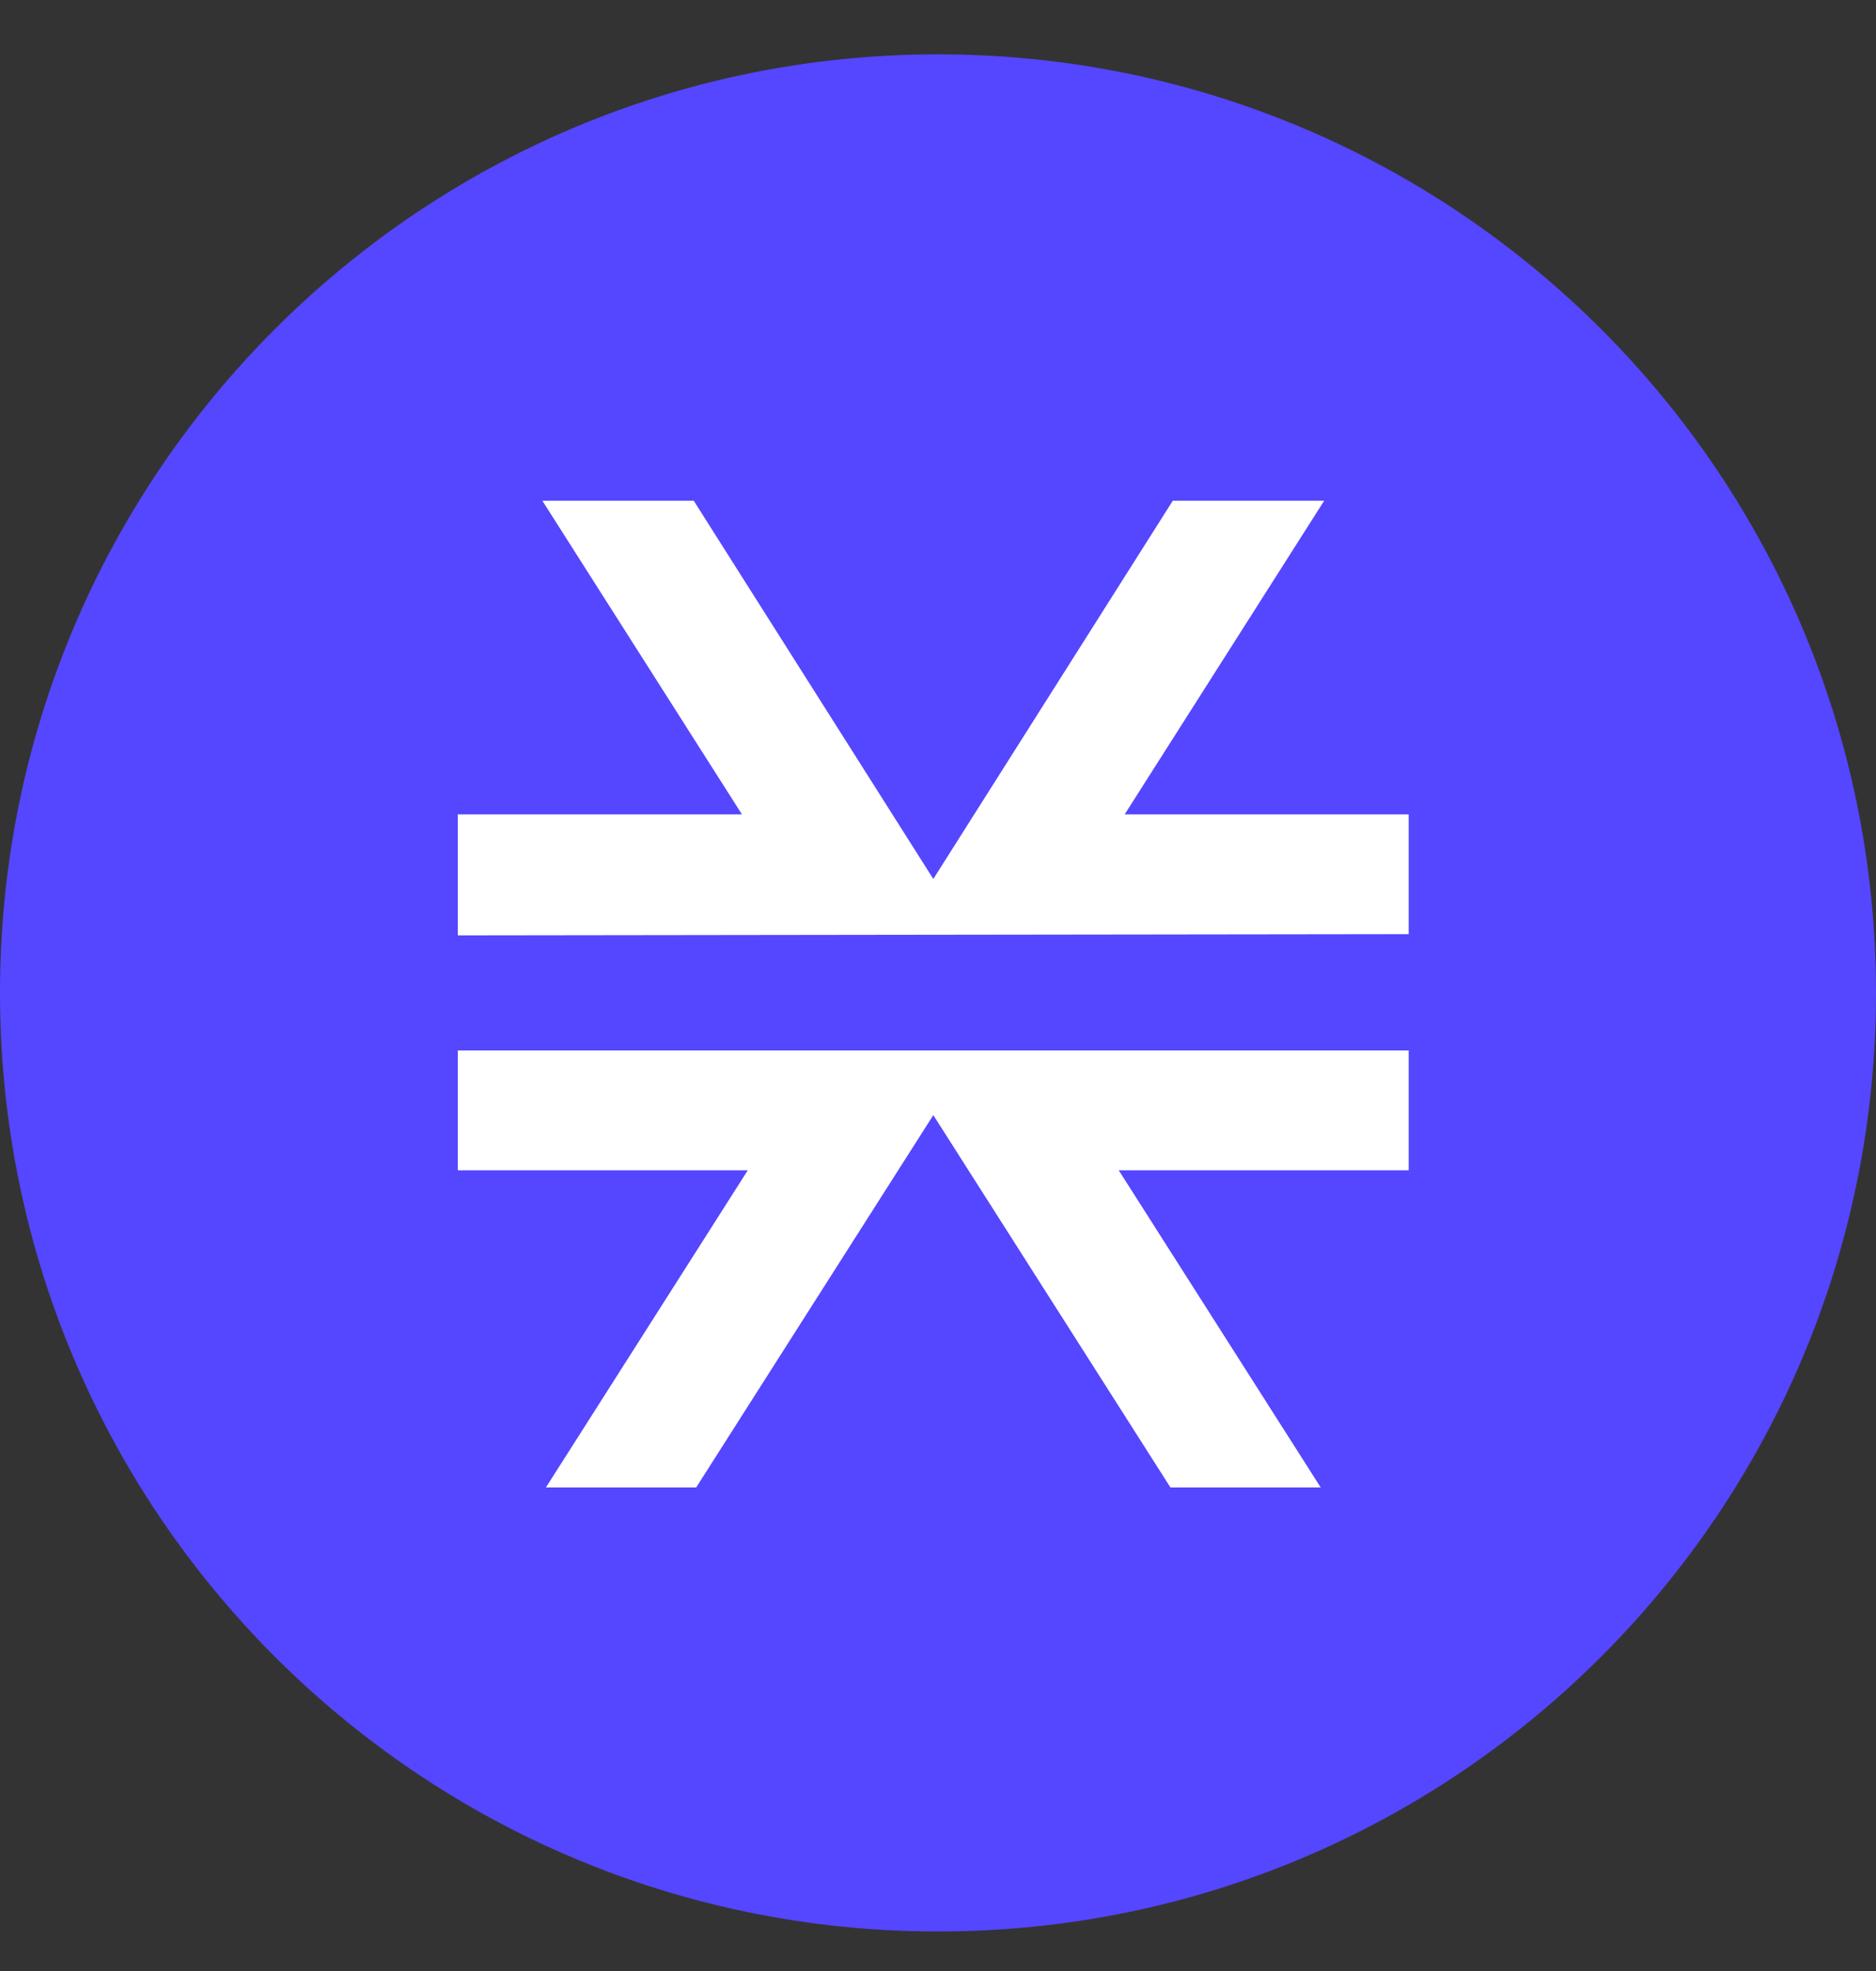 <svg width="20" height="21" viewBox="0 0 20 21" fill="none" xmlns="http://www.w3.org/2000/svg">
<rect x="0" y="0" width="20" height="21" fill="#333333" stroke="none"/>
<path d="M10 20.579C15.523 20.579 20 16.102 20 10.579C20 5.056 15.523 0.579 10 0.579C4.477 0.579 0 5.056 0 10.579C0 16.102 4.477 20.579 10 20.579Z" fill="#5546FF"/>
<path d="M14.08 15.848L11.927 12.469H15.018V11.192H4.881V12.469H7.972L5.82 15.848H7.422L9.95 11.881L12.478 15.848H14.08ZM15.018 9.953V8.677H11.99L14.117 5.335H12.503L9.95 9.365L7.396 5.335H5.782L7.91 8.677H4.881V9.966L15.018 9.953Z" fill="white"/>
</svg>
